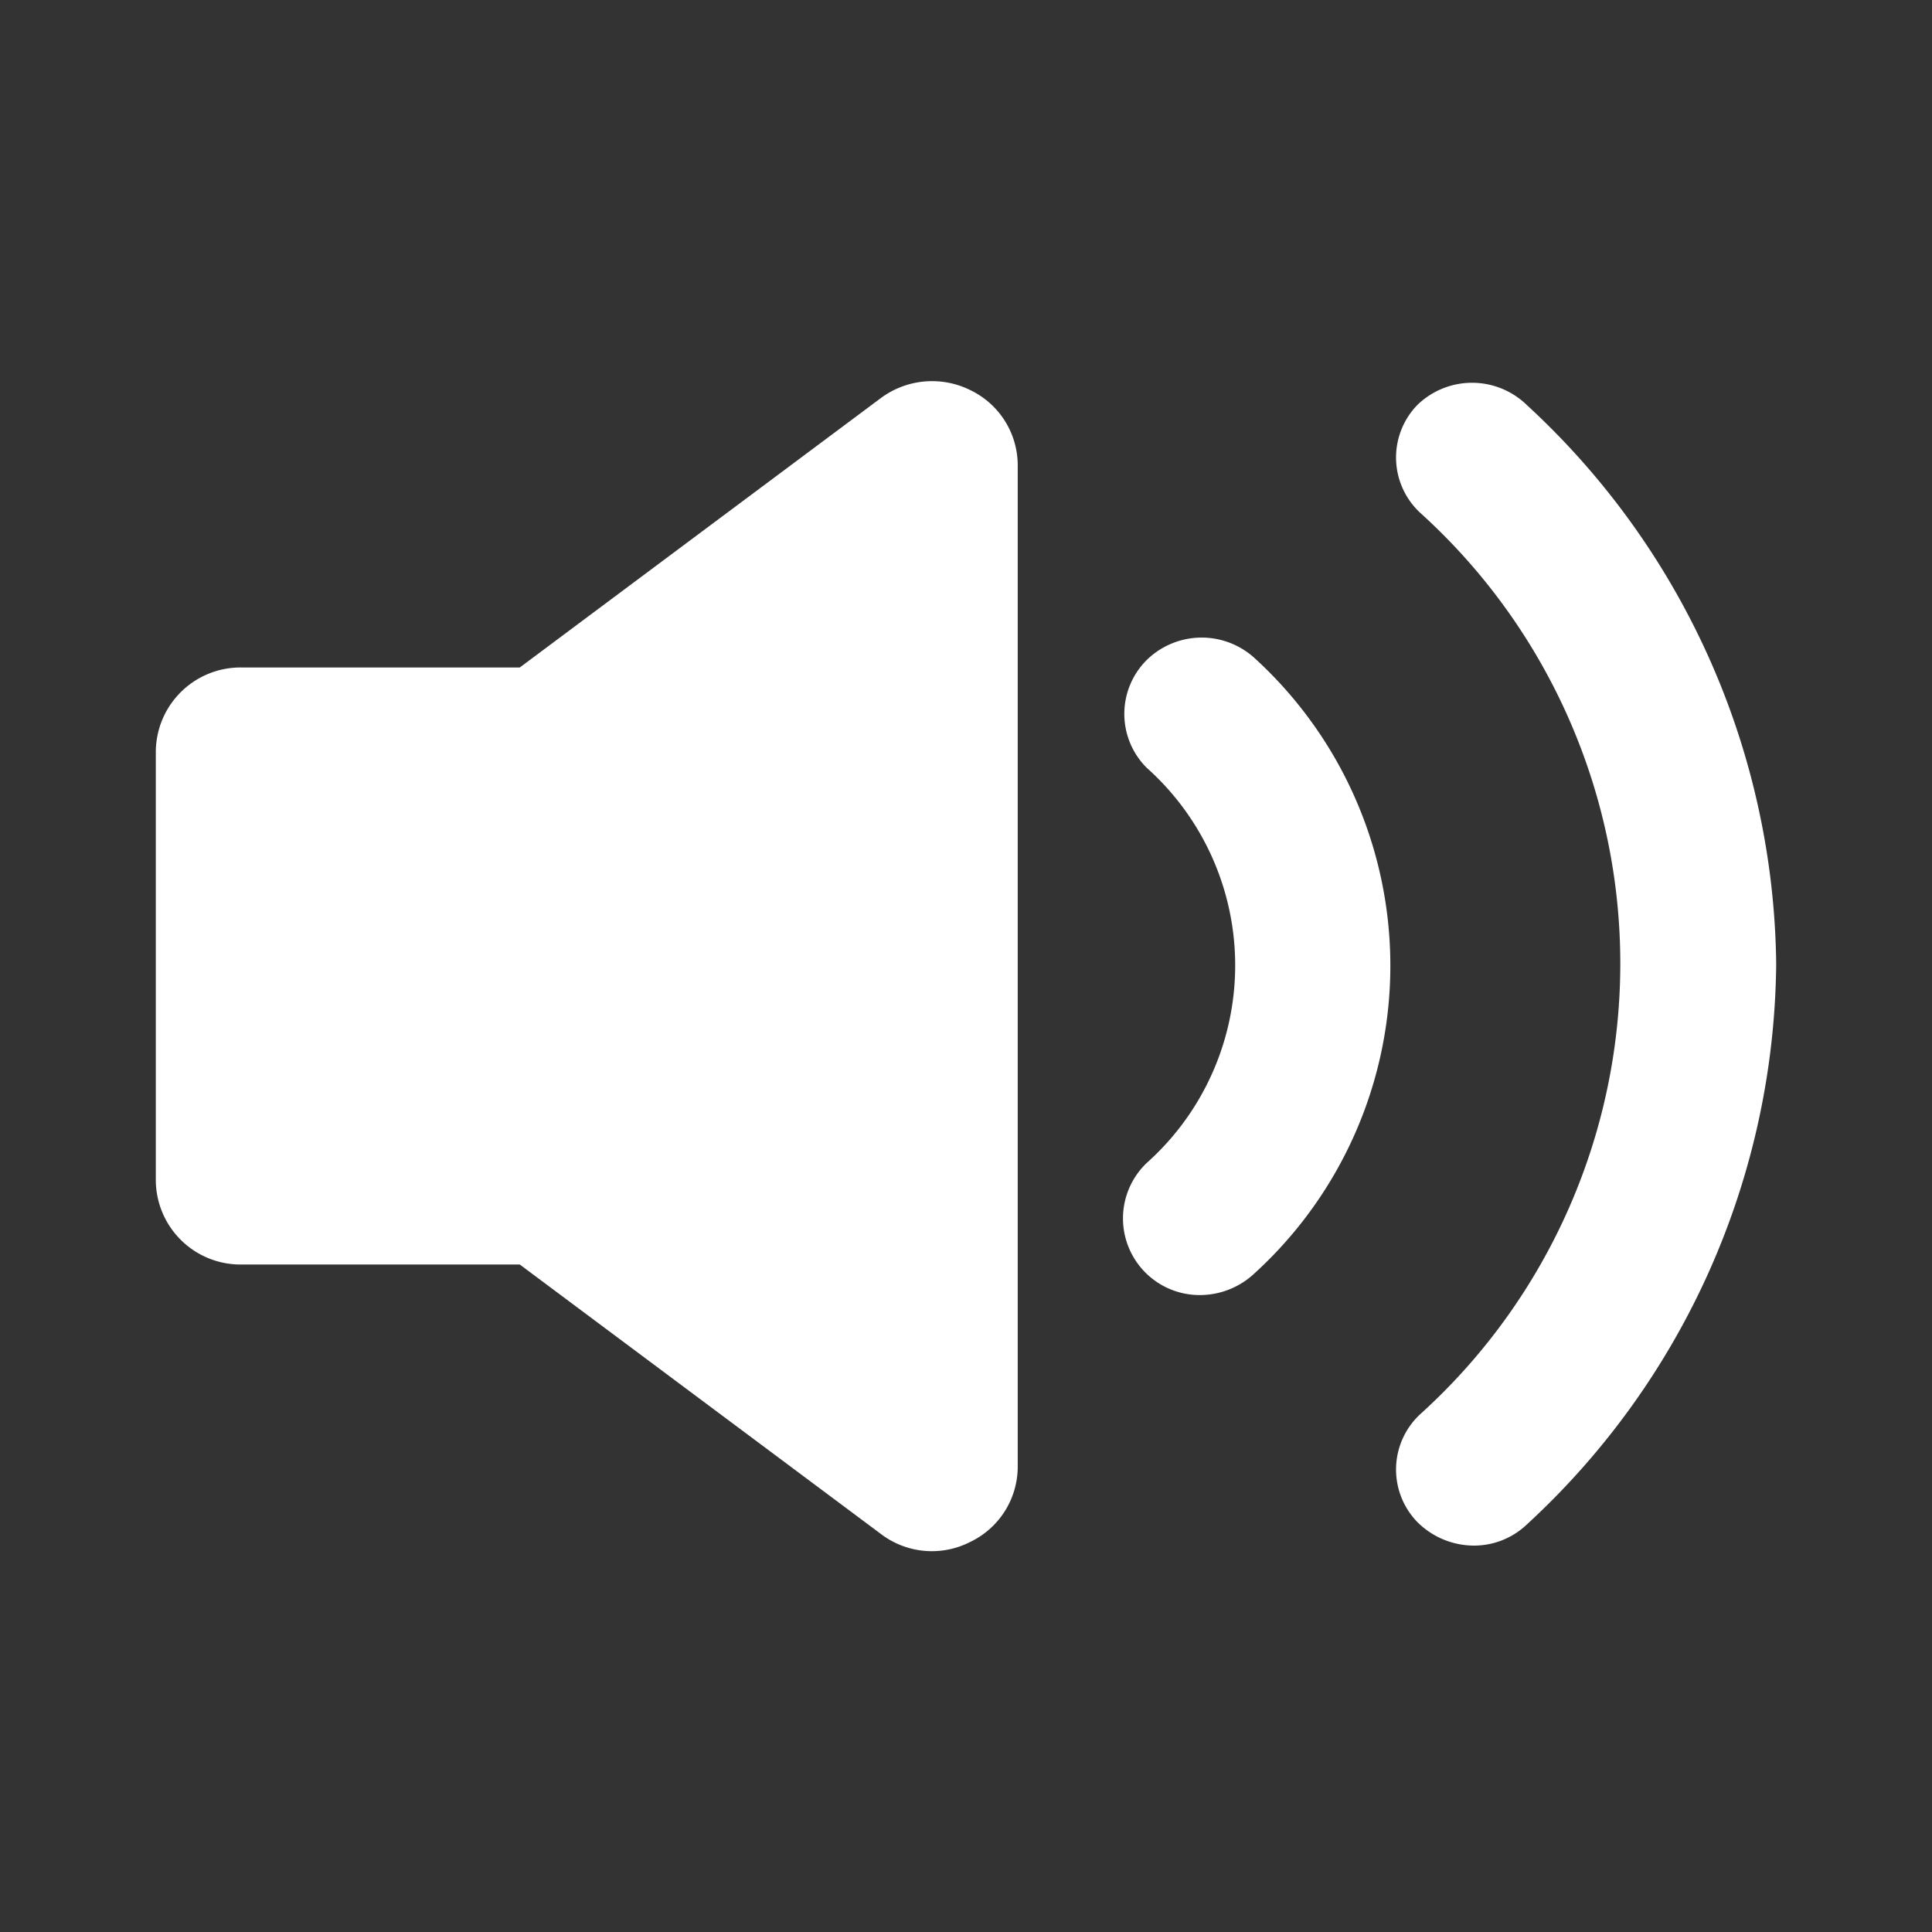 <svg id="레이어_1" data-name="레이어 1" xmlns="http://www.w3.org/2000/svg" viewBox="0 0 31 31"><rect x="0" y="0" width="31" height="31" fill="#333333" stroke="none"/><defs><style>.cls-1{fill:#97fff5;opacity:0;}.cls-2{fill:#fff;}</style></defs><rect class="cls-1" x="-2.9" y="-2.9" width="36.8" height="36.8"/><path class="cls-2" d="M15.57,6.26a1.38,1.38,0,0,0-1.44.13L8.34,10.71H3.88A1.36,1.36,0,0,0,2.5,12.06v6.88a1.36,1.36,0,0,0,1.38,1.35H8.34l5.79,4.32a1.35,1.35,0,0,0,1.44.13,1.34,1.34,0,0,0,.76-1.2V7.47A1.34,1.34,0,0,0,15.57,6.26Z"/><path class="cls-2" d="M18.4,10.59a1.22,1.22,0,0,0,0,1.73,4.25,4.25,0,0,1,0,6.34,1.23,1.23,0,0,0,.86,2.12,1.28,1.28,0,0,0,.86-.34,6.68,6.68,0,0,0,0-9.89A1.26,1.26,0,0,0,18.4,10.59Z"/><path class="cls-2" d="M24.5,6.5a1.26,1.26,0,0,0-1.76,0,1.21,1.21,0,0,0,.05,1.73,9.75,9.75,0,0,1,0,14.46,1.21,1.21,0,0,0-.05,1.73,1.29,1.29,0,0,0,.91.38,1.23,1.23,0,0,0,.85-.34,12.37,12.37,0,0,0,4-9A12.37,12.37,0,0,0,24.5,6.5Z"/></svg>